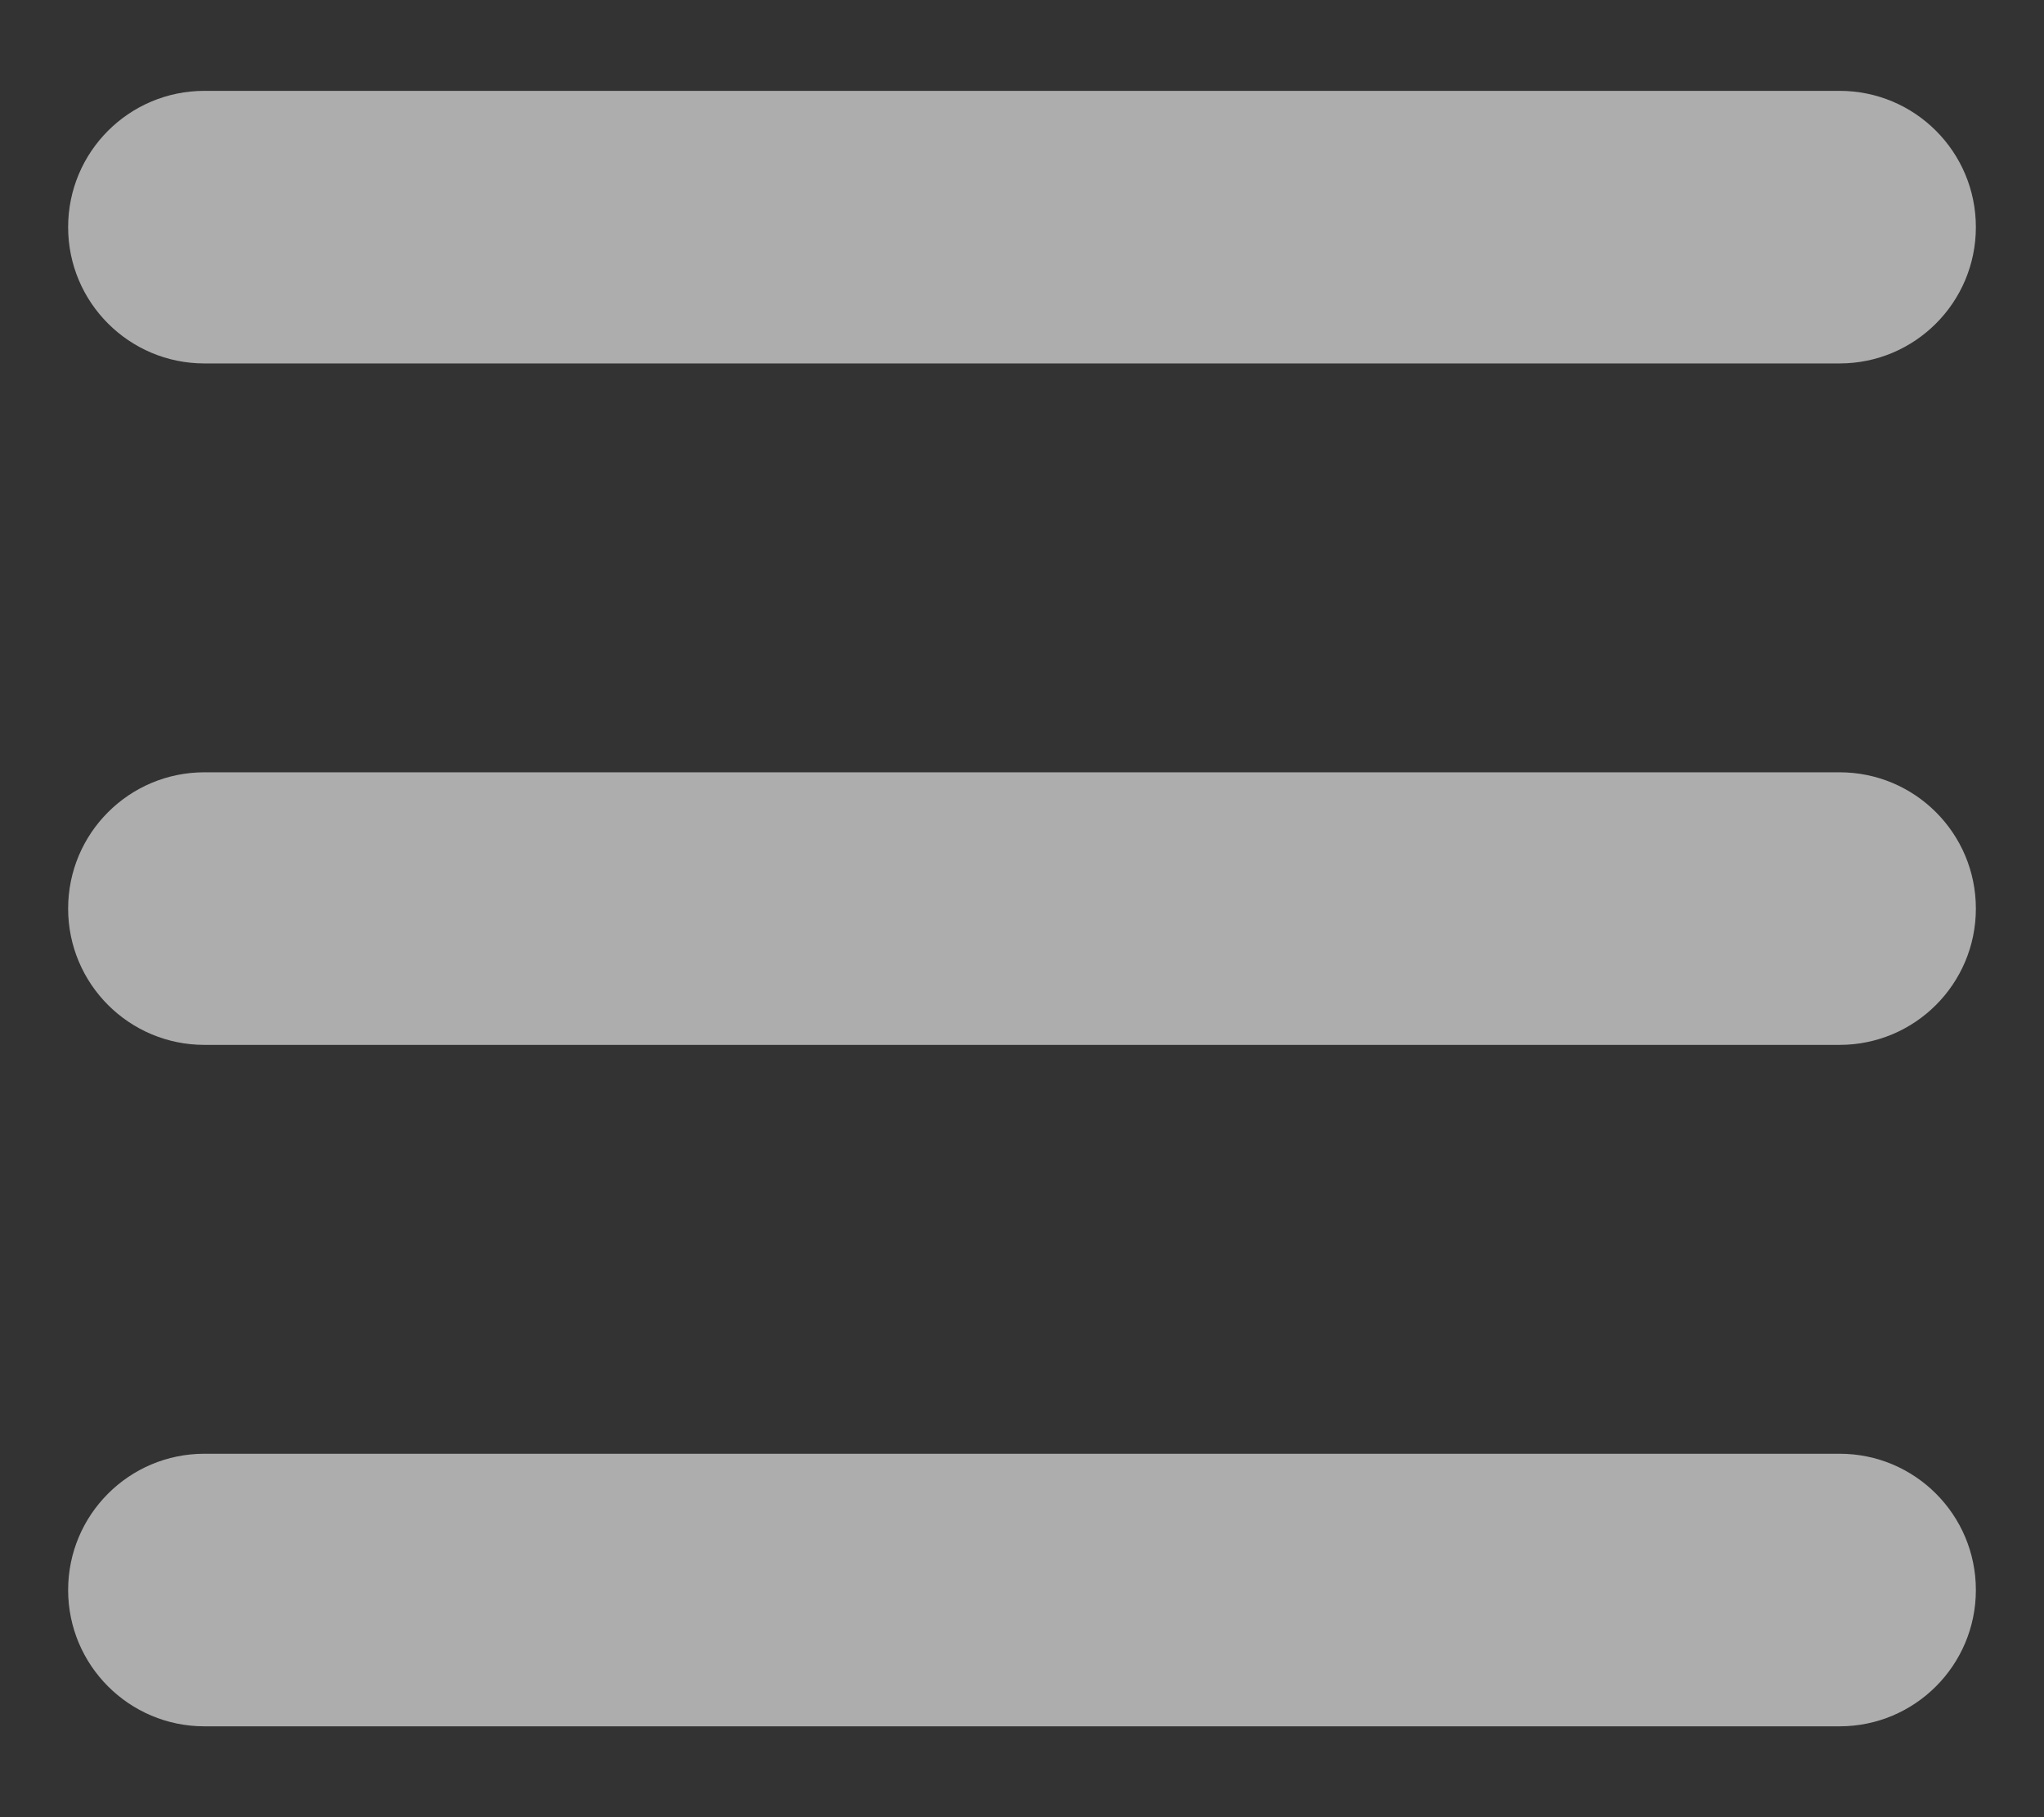 <svg width="18" height="16" viewBox="0 0 18 16" fill="none" xmlns="http://www.w3.org/2000/svg">
<rect x="0" y="0" width="18" height="16" fill="#333333" stroke="none"/>
<path fill-rule="evenodd" clip-rule="evenodd" d="M0.6 2C0.6 1.337 1.137 0.8 1.8 0.8H16.2C16.863 0.8 17.4 1.337 17.4 2C17.4 2.663 16.863 3.2 16.2 3.2H1.8C1.137 3.2 0.6 2.663 0.6 2Z" fill="white" fill-opacity="0.6"/>
<path fill-rule="evenodd" clip-rule="evenodd" d="M0.6 8C0.6 7.337 1.137 6.8 1.8 6.8H16.2C16.863 6.8 17.4 7.337 17.4 8C17.4 8.663 16.863 9.2 16.2 9.2H1.8C1.137 9.2 0.6 8.663 0.6 8Z" fill="white" fill-opacity="0.6"/>
<path fill-rule="evenodd" clip-rule="evenodd" d="M0.6 14C0.6 13.337 1.137 12.8 1.8 12.8H16.2C16.863 12.8 17.4 13.337 17.4 14C17.4 14.662 16.863 15.2 16.2 15.2H1.8C1.137 15.2 0.6 14.662 0.6 14Z" fill="white" fill-opacity="0.6"/>
</svg>
